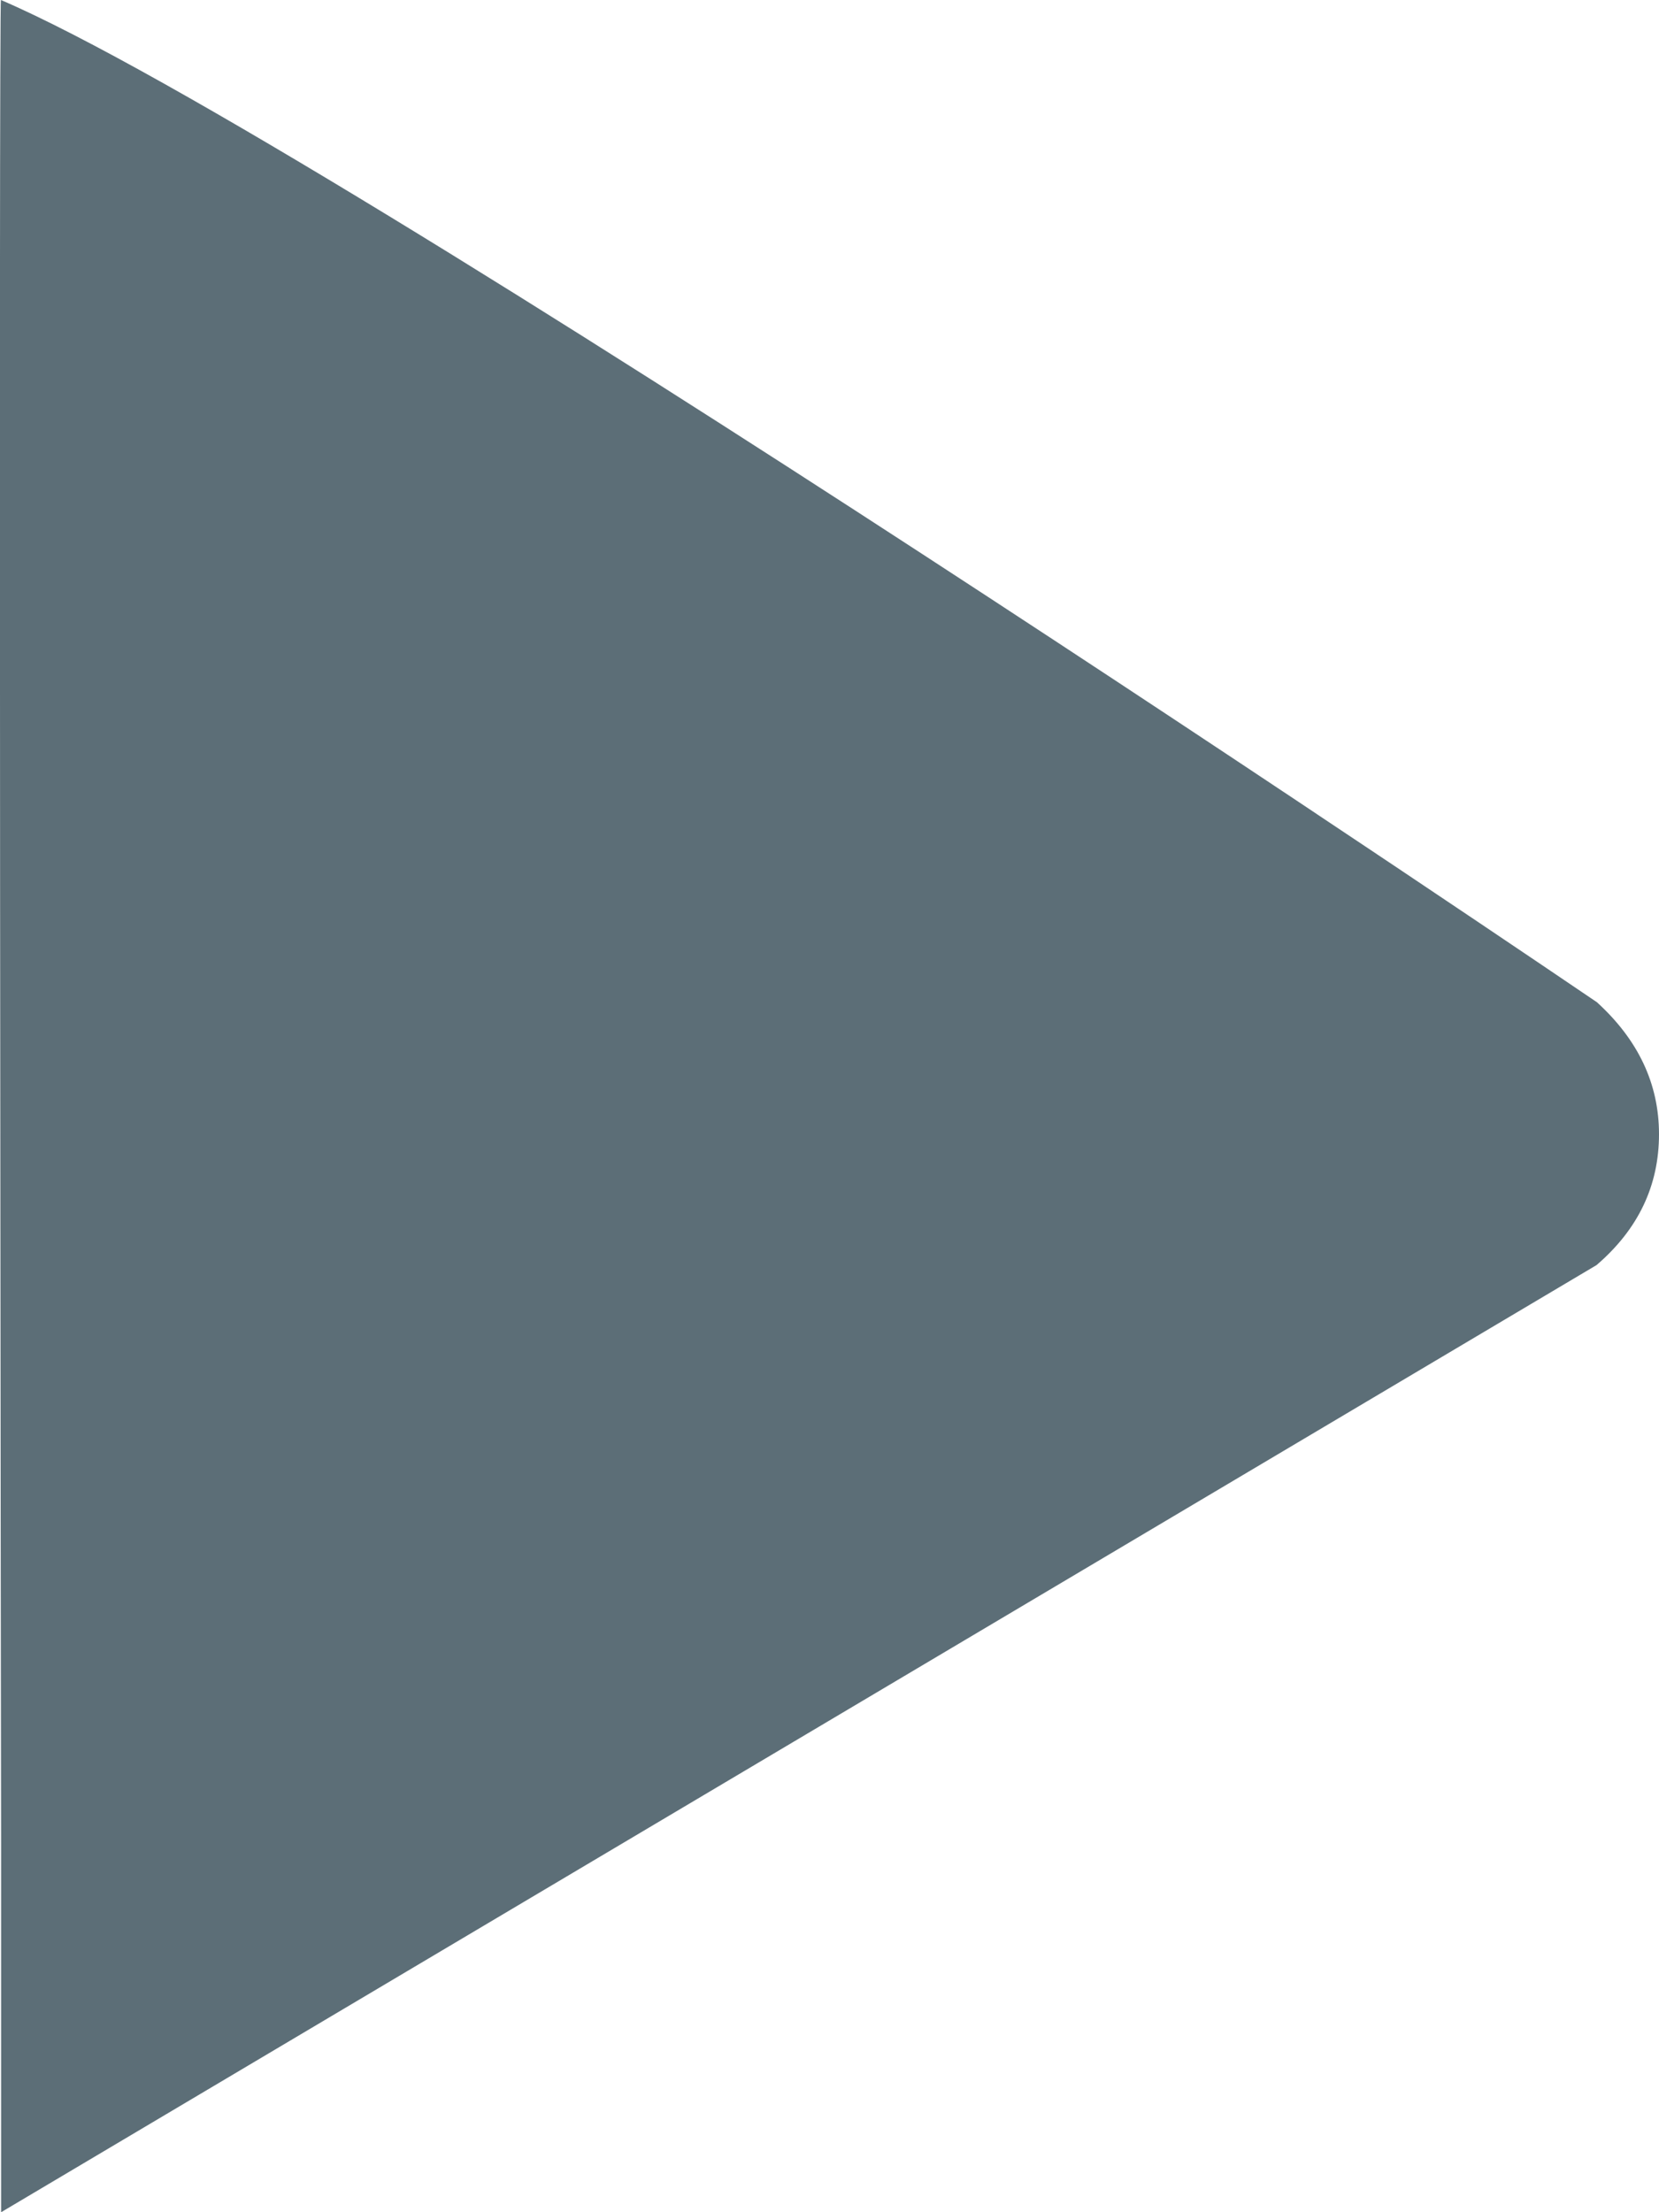 <svg xmlns="http://www.w3.org/2000/svg" width="12" height="16" viewBox="0 0 12 16">
    <path fill="#5C6E77" fill-rule="nonzero" d="M11.548 7.246c.301.273.452.592.452.957 0 .372-.15.688-.452.947L.008 16v-2.675C.007 12.946-.01-.007.007 0c2.386 1.025 11.54 7.246 11.54 7.246z"/>
</svg>
